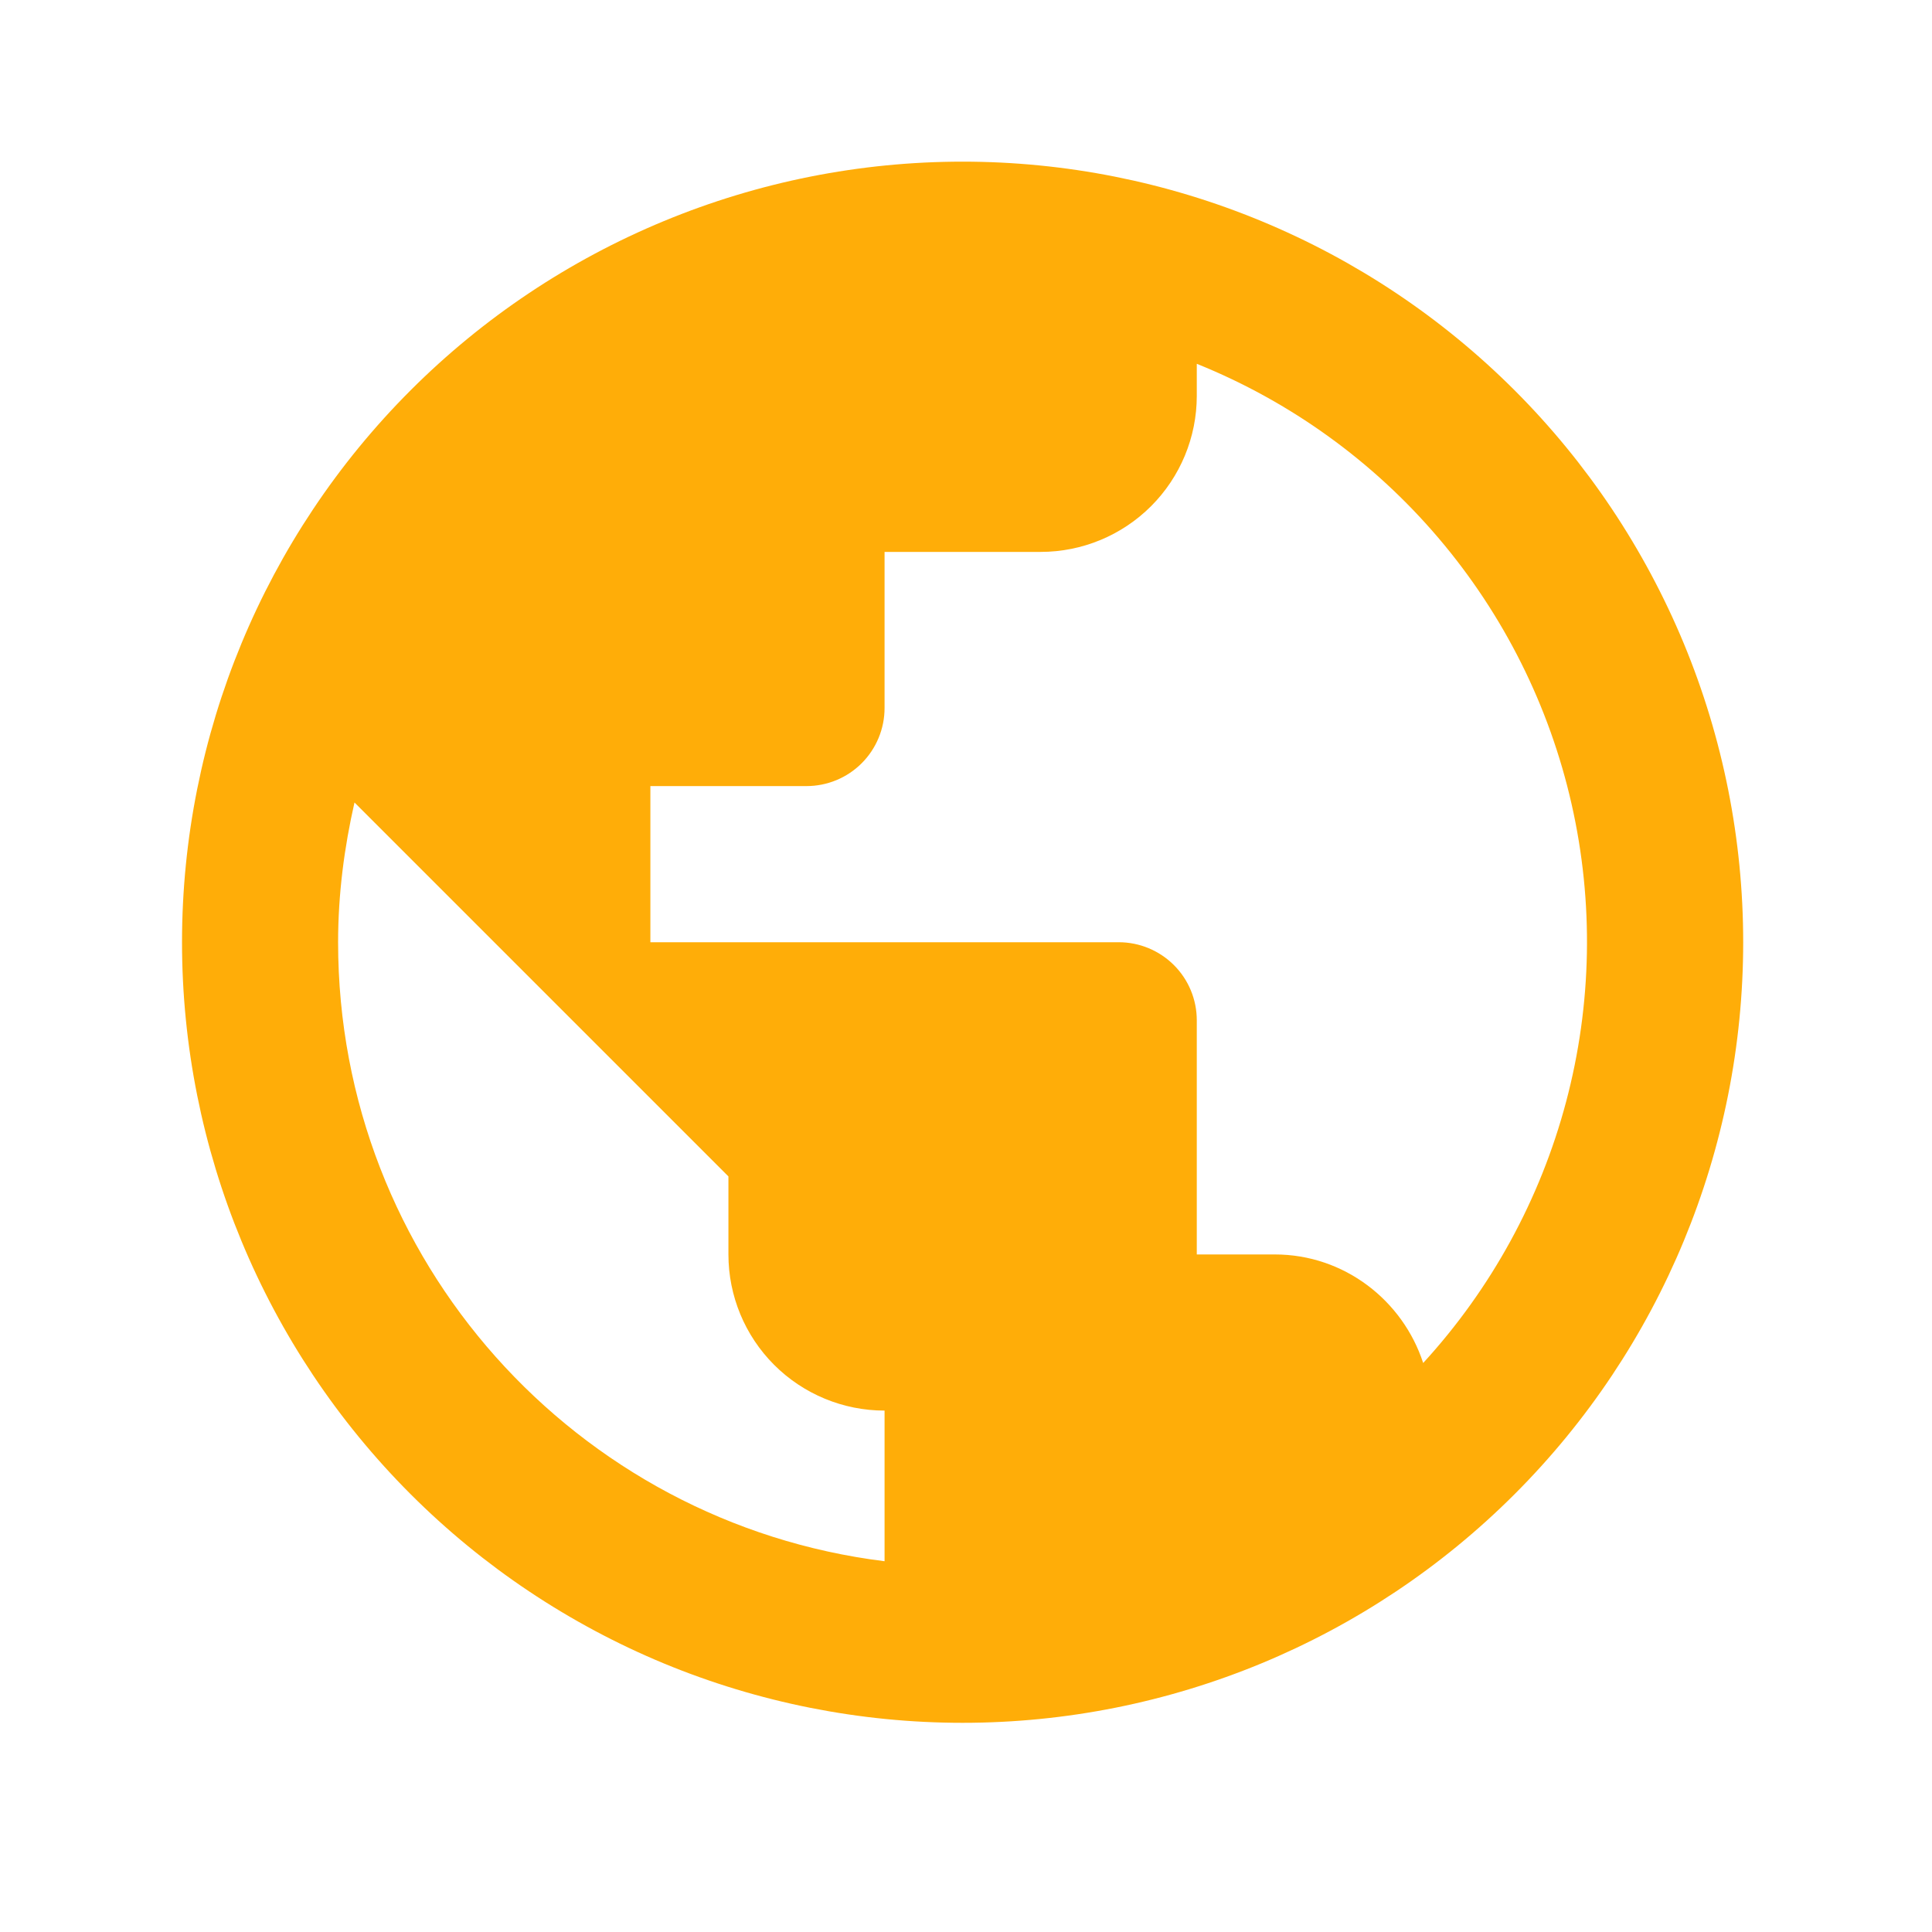 <svg width="33" height="33" viewBox="0 0 33 33" fill="none" xmlns="http://www.w3.org/2000/svg">
<path d="M24.309 23.281C23.962 22.214 22.962 21.427 21.775 21.427H20.442V17.427C20.442 17.074 20.302 16.735 20.052 16.485C19.802 16.235 19.462 16.094 19.109 16.094H11.109V13.427H13.775C14.129 13.427 14.468 13.287 14.718 13.037C14.968 12.787 15.109 12.448 15.109 12.094V9.427H17.775C18.483 9.427 19.161 9.146 19.661 8.646C20.161 8.146 20.442 7.468 20.442 6.761V6.214C22.037 6.857 23.453 7.877 24.568 9.187C25.683 10.497 26.464 12.057 26.844 13.735C27.224 15.413 27.192 17.157 26.75 18.82C26.309 20.482 25.471 22.013 24.309 23.281ZM15.109 26.667C9.842 26.014 5.775 21.534 5.775 16.094C5.775 15.267 5.882 14.467 6.055 13.707L12.442 20.094V21.427C12.442 22.135 12.723 22.813 13.223 23.313C13.723 23.813 14.402 24.094 15.109 24.094M16.442 2.761C14.691 2.761 12.957 3.106 11.34 3.776C9.722 4.446 8.252 5.428 7.014 6.666C4.514 9.166 3.109 12.558 3.109 16.094C3.109 19.63 4.514 23.022 7.014 25.522C8.252 26.76 9.722 27.742 11.34 28.413C12.957 29.082 14.691 29.427 16.442 29.427C19.978 29.427 23.37 28.023 25.87 25.522C28.371 23.022 29.775 19.63 29.775 16.094C29.775 14.343 29.431 12.609 28.761 10.992C28.09 9.374 27.108 7.904 25.87 6.666C24.632 5.428 23.162 4.446 21.544 3.776C19.927 3.106 18.193 2.761 16.442 2.761Z" fill="#FFAD08"/>
</svg>
